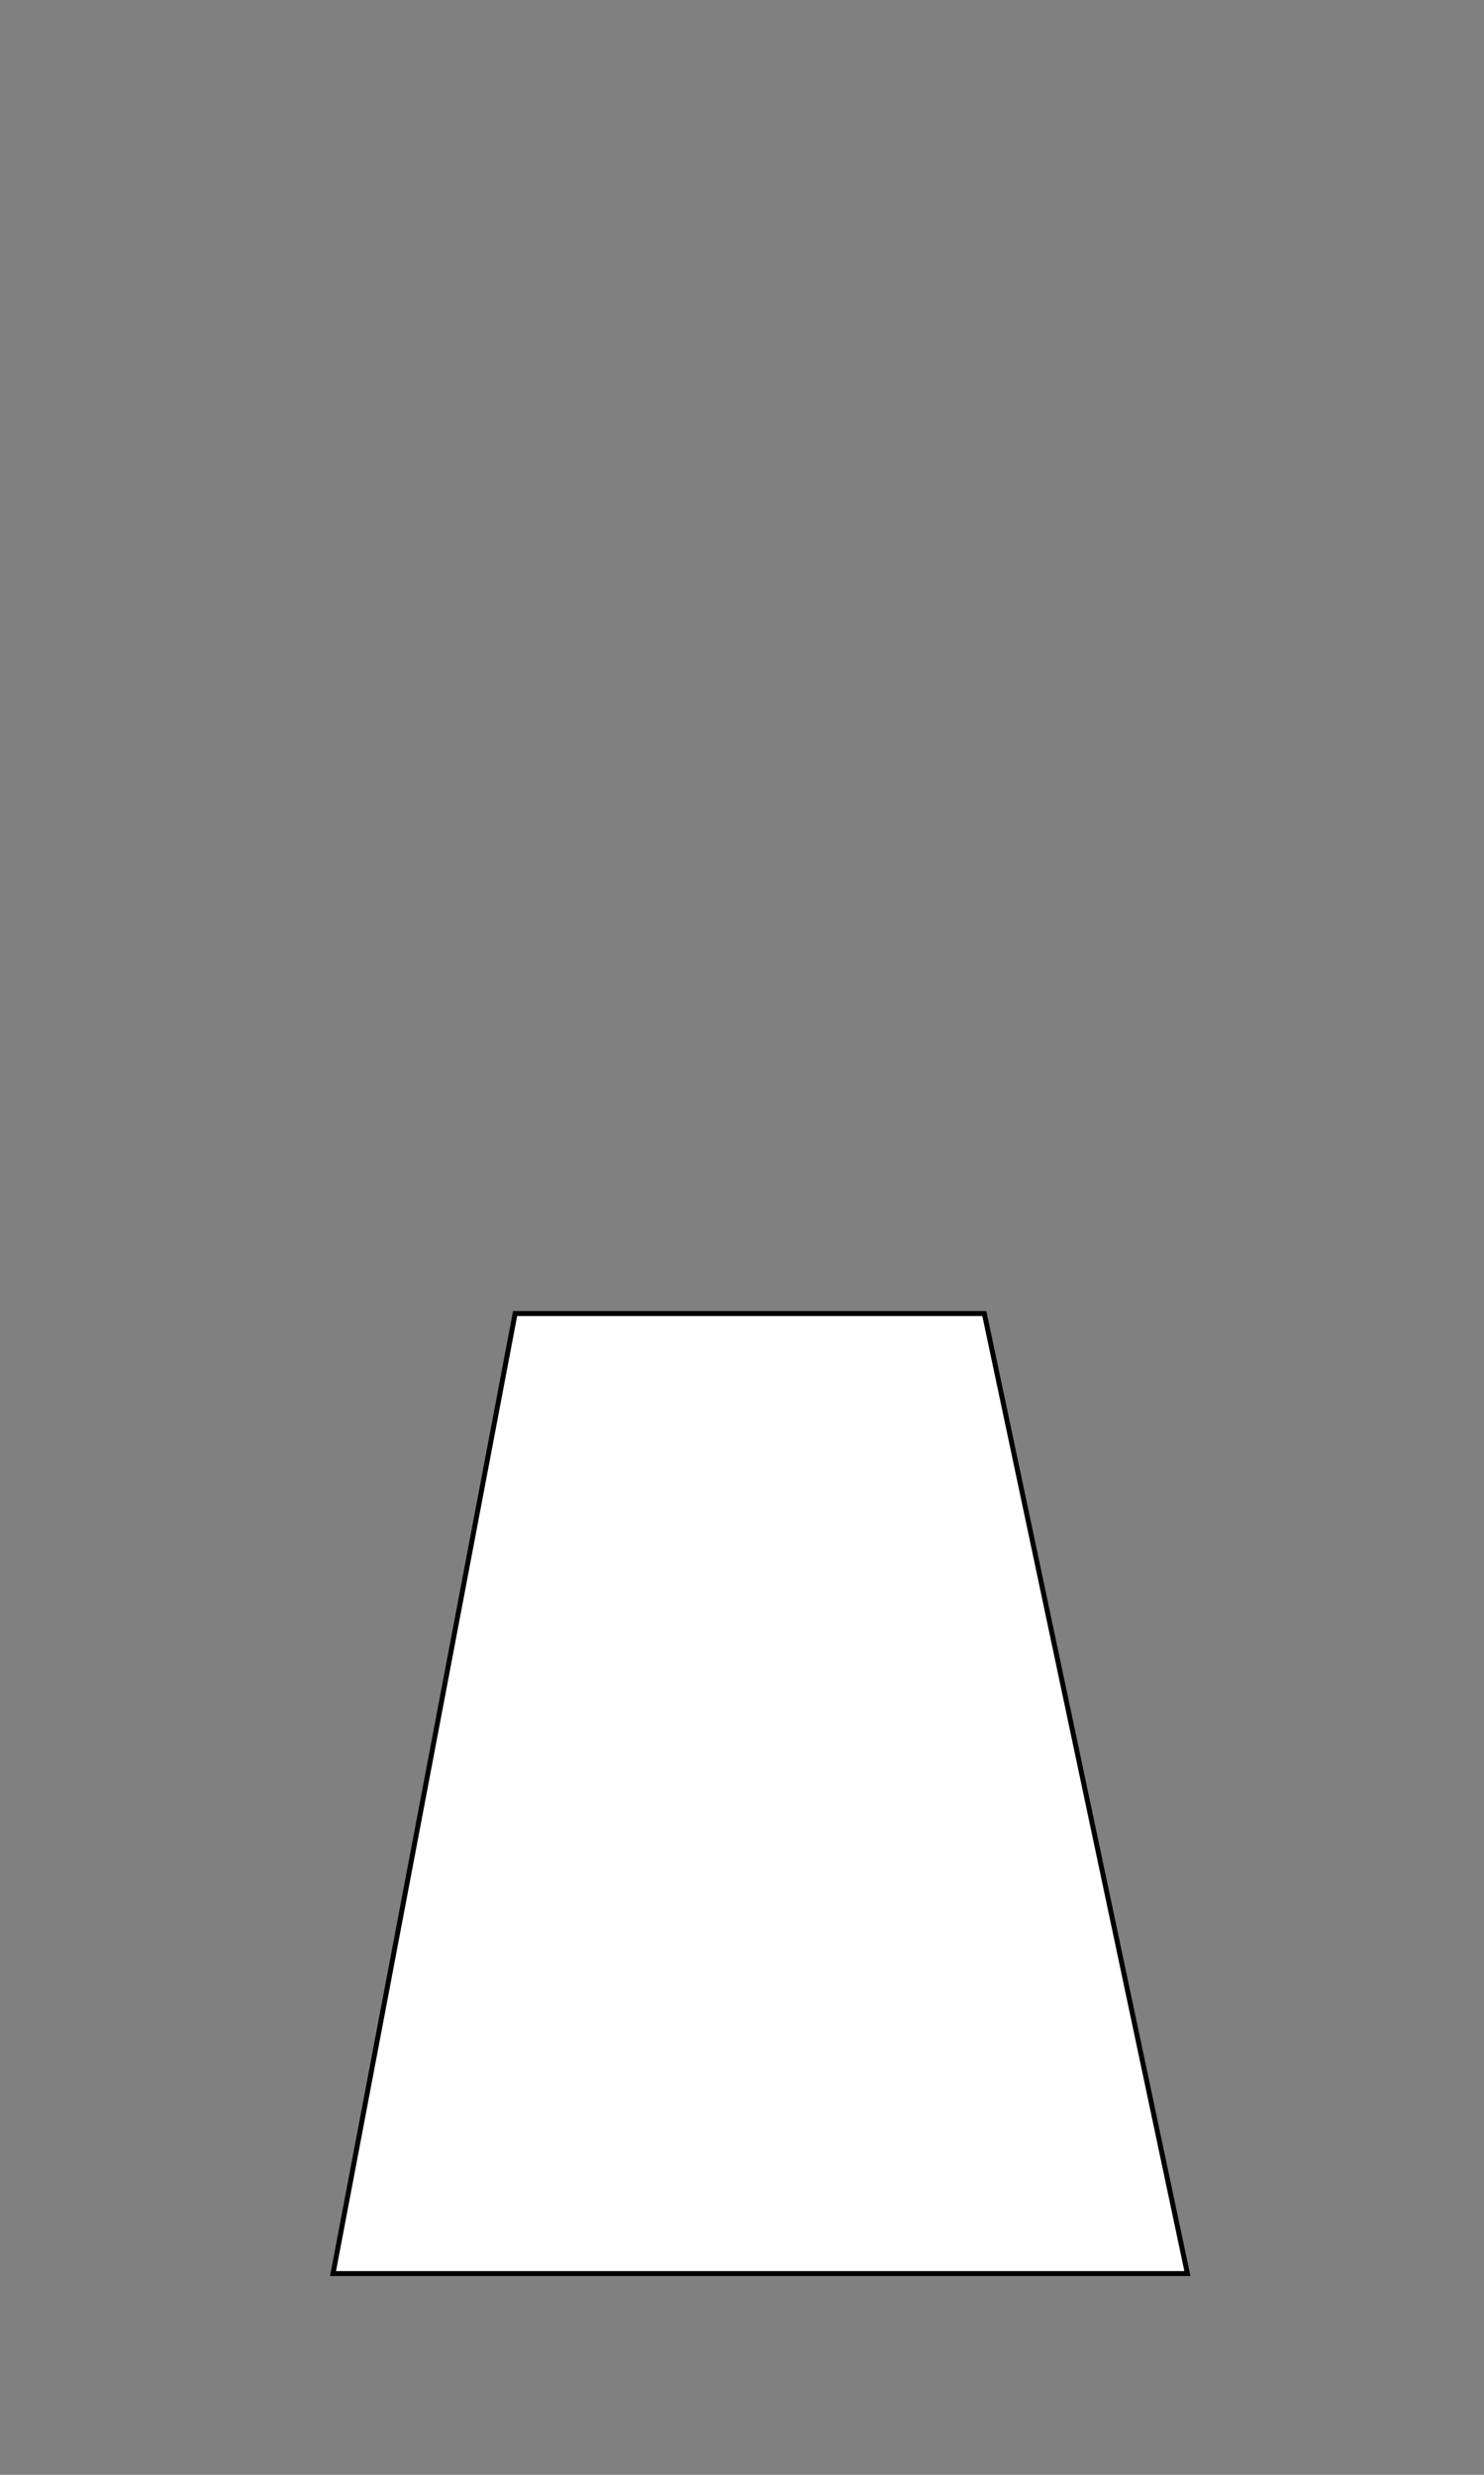 <svg viewBox="0 0 300 500" fill="none" xmlns="http://www.w3.org/2000/svg">
    <rect x="0" y="0" width="300" height="500" fill="#808080" stroke="none"/>
    <path
        d="M104.133 265.383L67.324 459.339H240.044L198.988 265.383H104.133Z"
        fill="white"
        stroke="currentColor"
    />
</svg>
